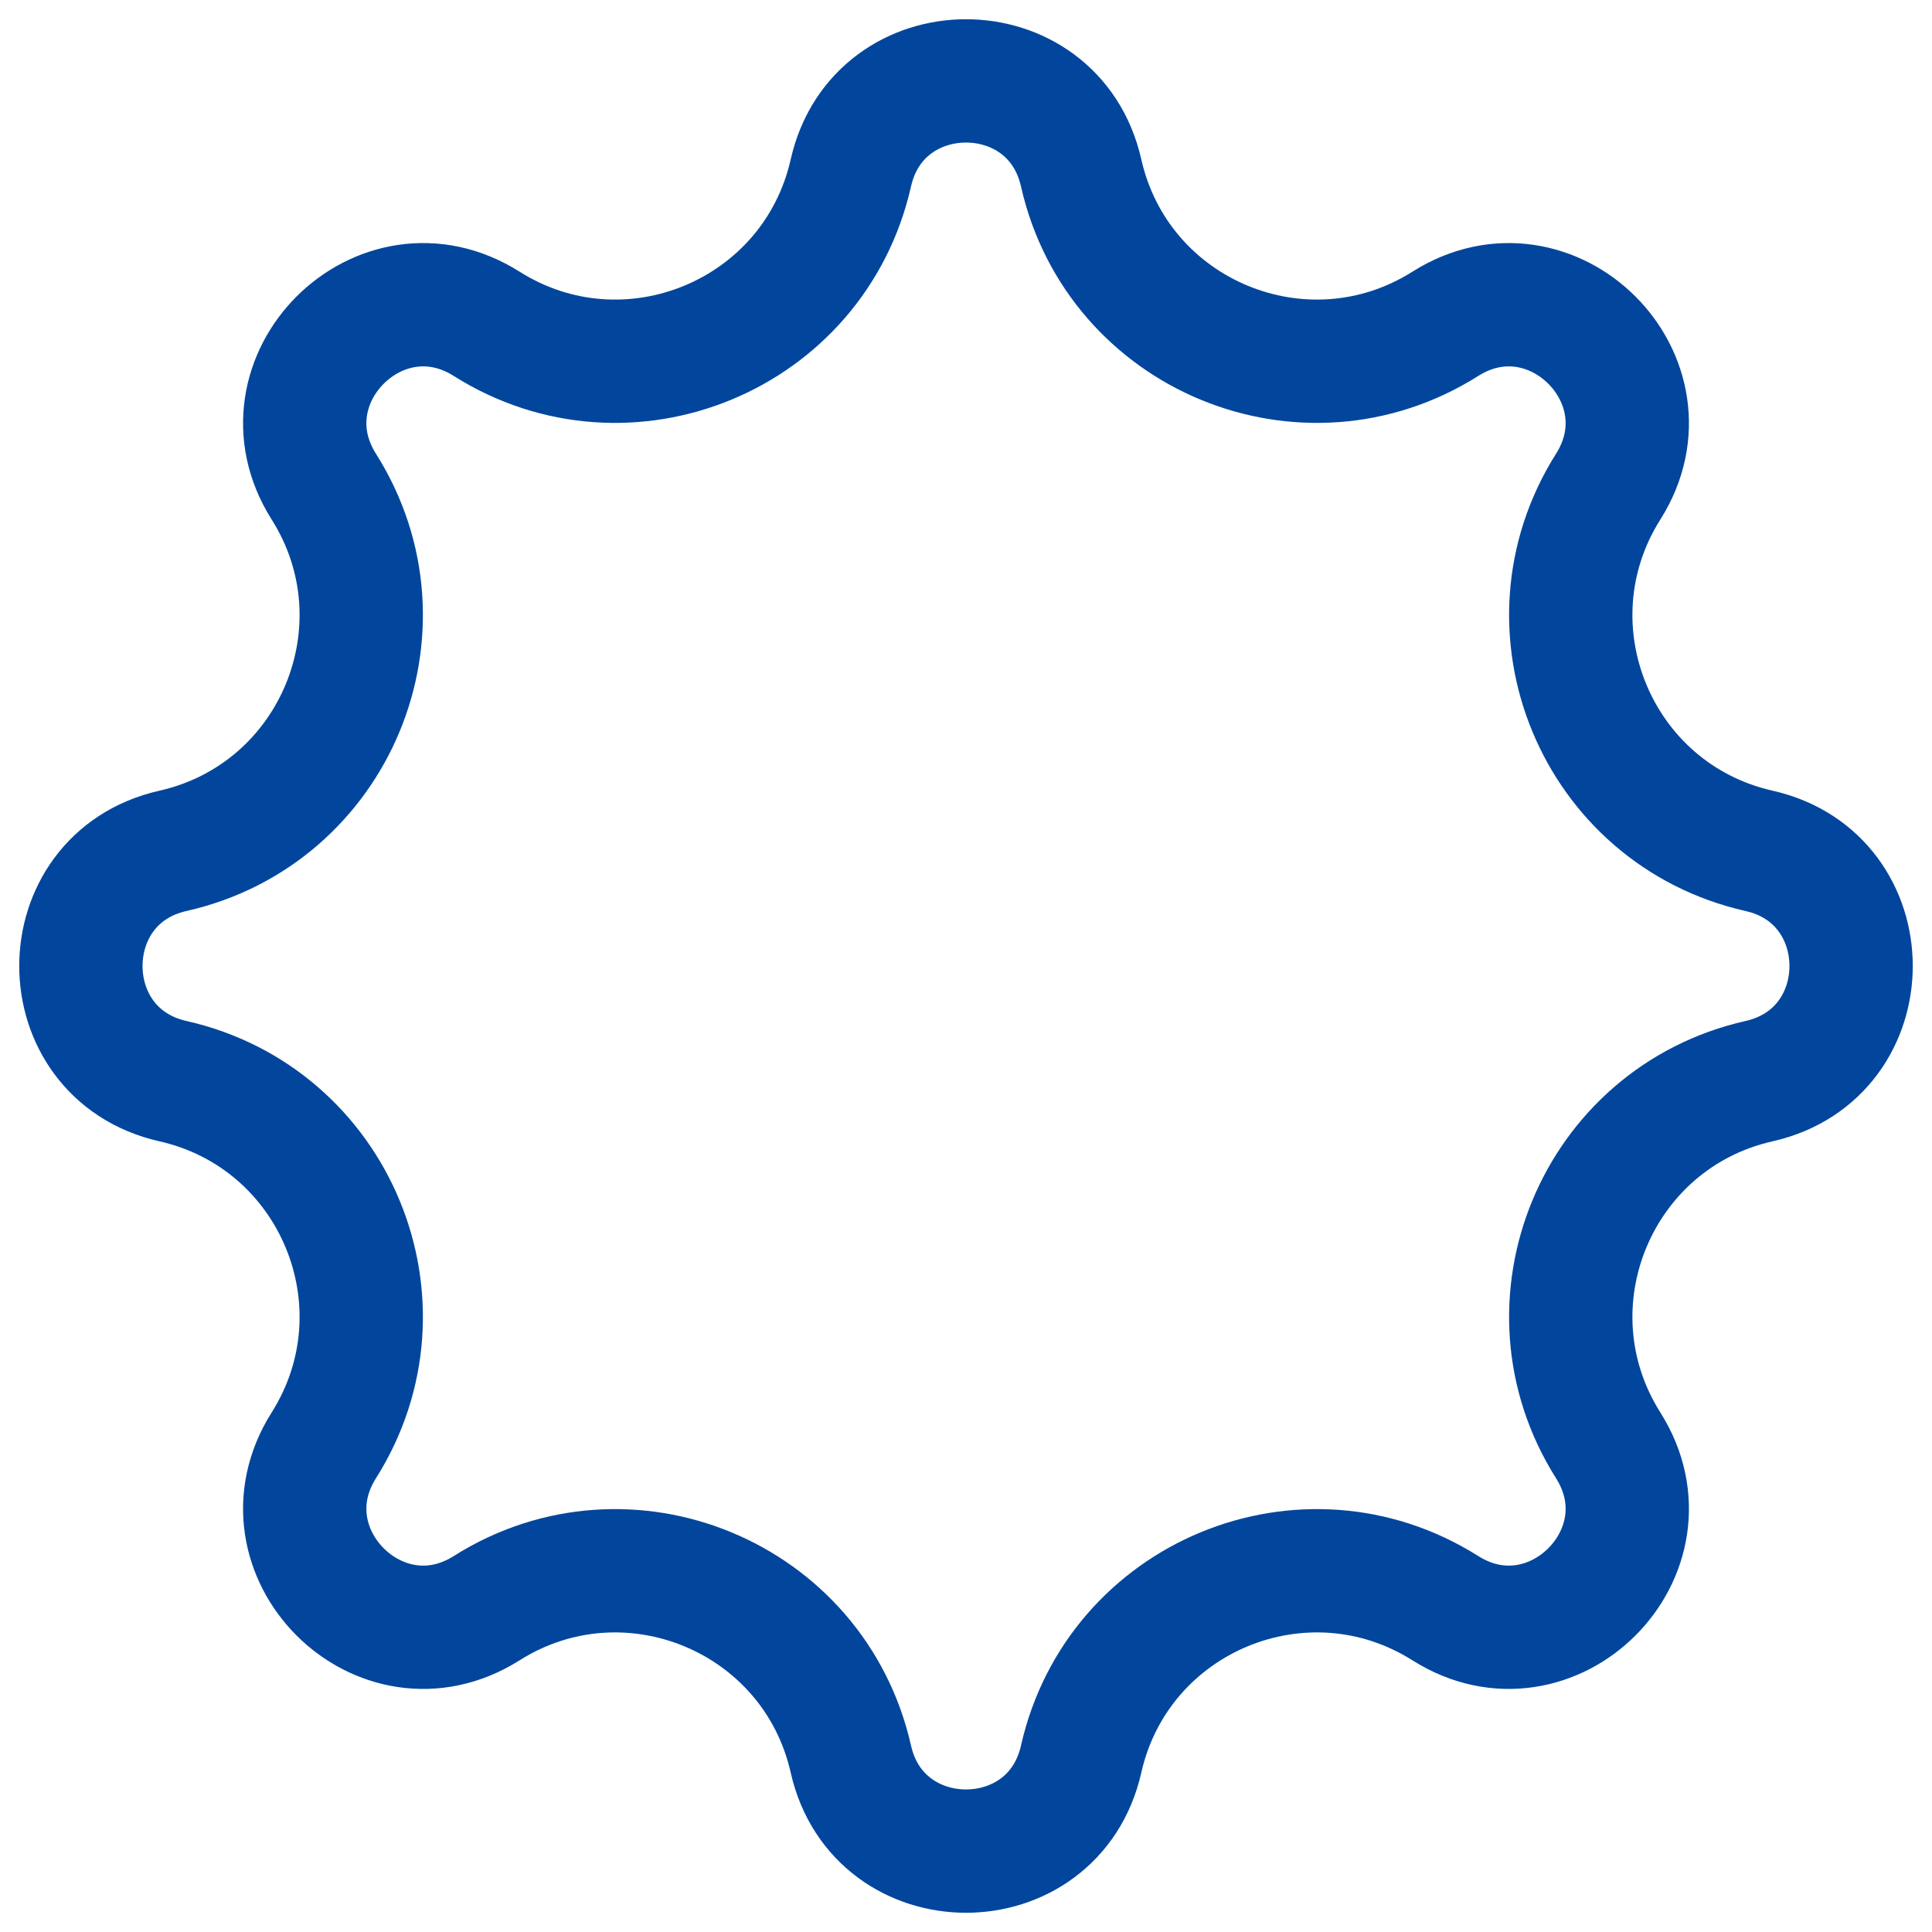 <svg width="47" height="47" viewBox="0 0 47 47" fill="none" xmlns="http://www.w3.org/2000/svg">
<path d="M20.699 4.206C21.374 1.222 25.626 1.222 26.301 4.206C27.194 8.162 31.733 10.042 35.162 7.877C37.75 6.243 40.757 9.25 39.123 11.838C36.958 15.267 38.838 19.806 42.794 20.699C45.778 21.374 45.778 25.626 42.794 26.301C38.838 27.194 36.958 31.733 39.123 35.162C40.757 37.75 37.75 40.757 35.162 39.123C31.733 36.958 27.194 38.838 26.301 42.794C25.626 45.778 21.374 45.778 20.699 42.794C19.806 38.838 15.267 36.958 11.838 39.123C9.25 40.757 6.243 37.75 7.877 35.162C10.042 31.733 8.162 27.194 4.206 26.301C1.222 25.626 1.222 21.374 4.206 20.699C8.162 19.806 10.042 15.267 7.877 11.838C6.243 9.25 9.25 6.243 11.838 7.877C15.267 10.042 19.806 8.162 20.699 4.206Z" stroke="#01469C" stroke-width="3"/>
</svg>

